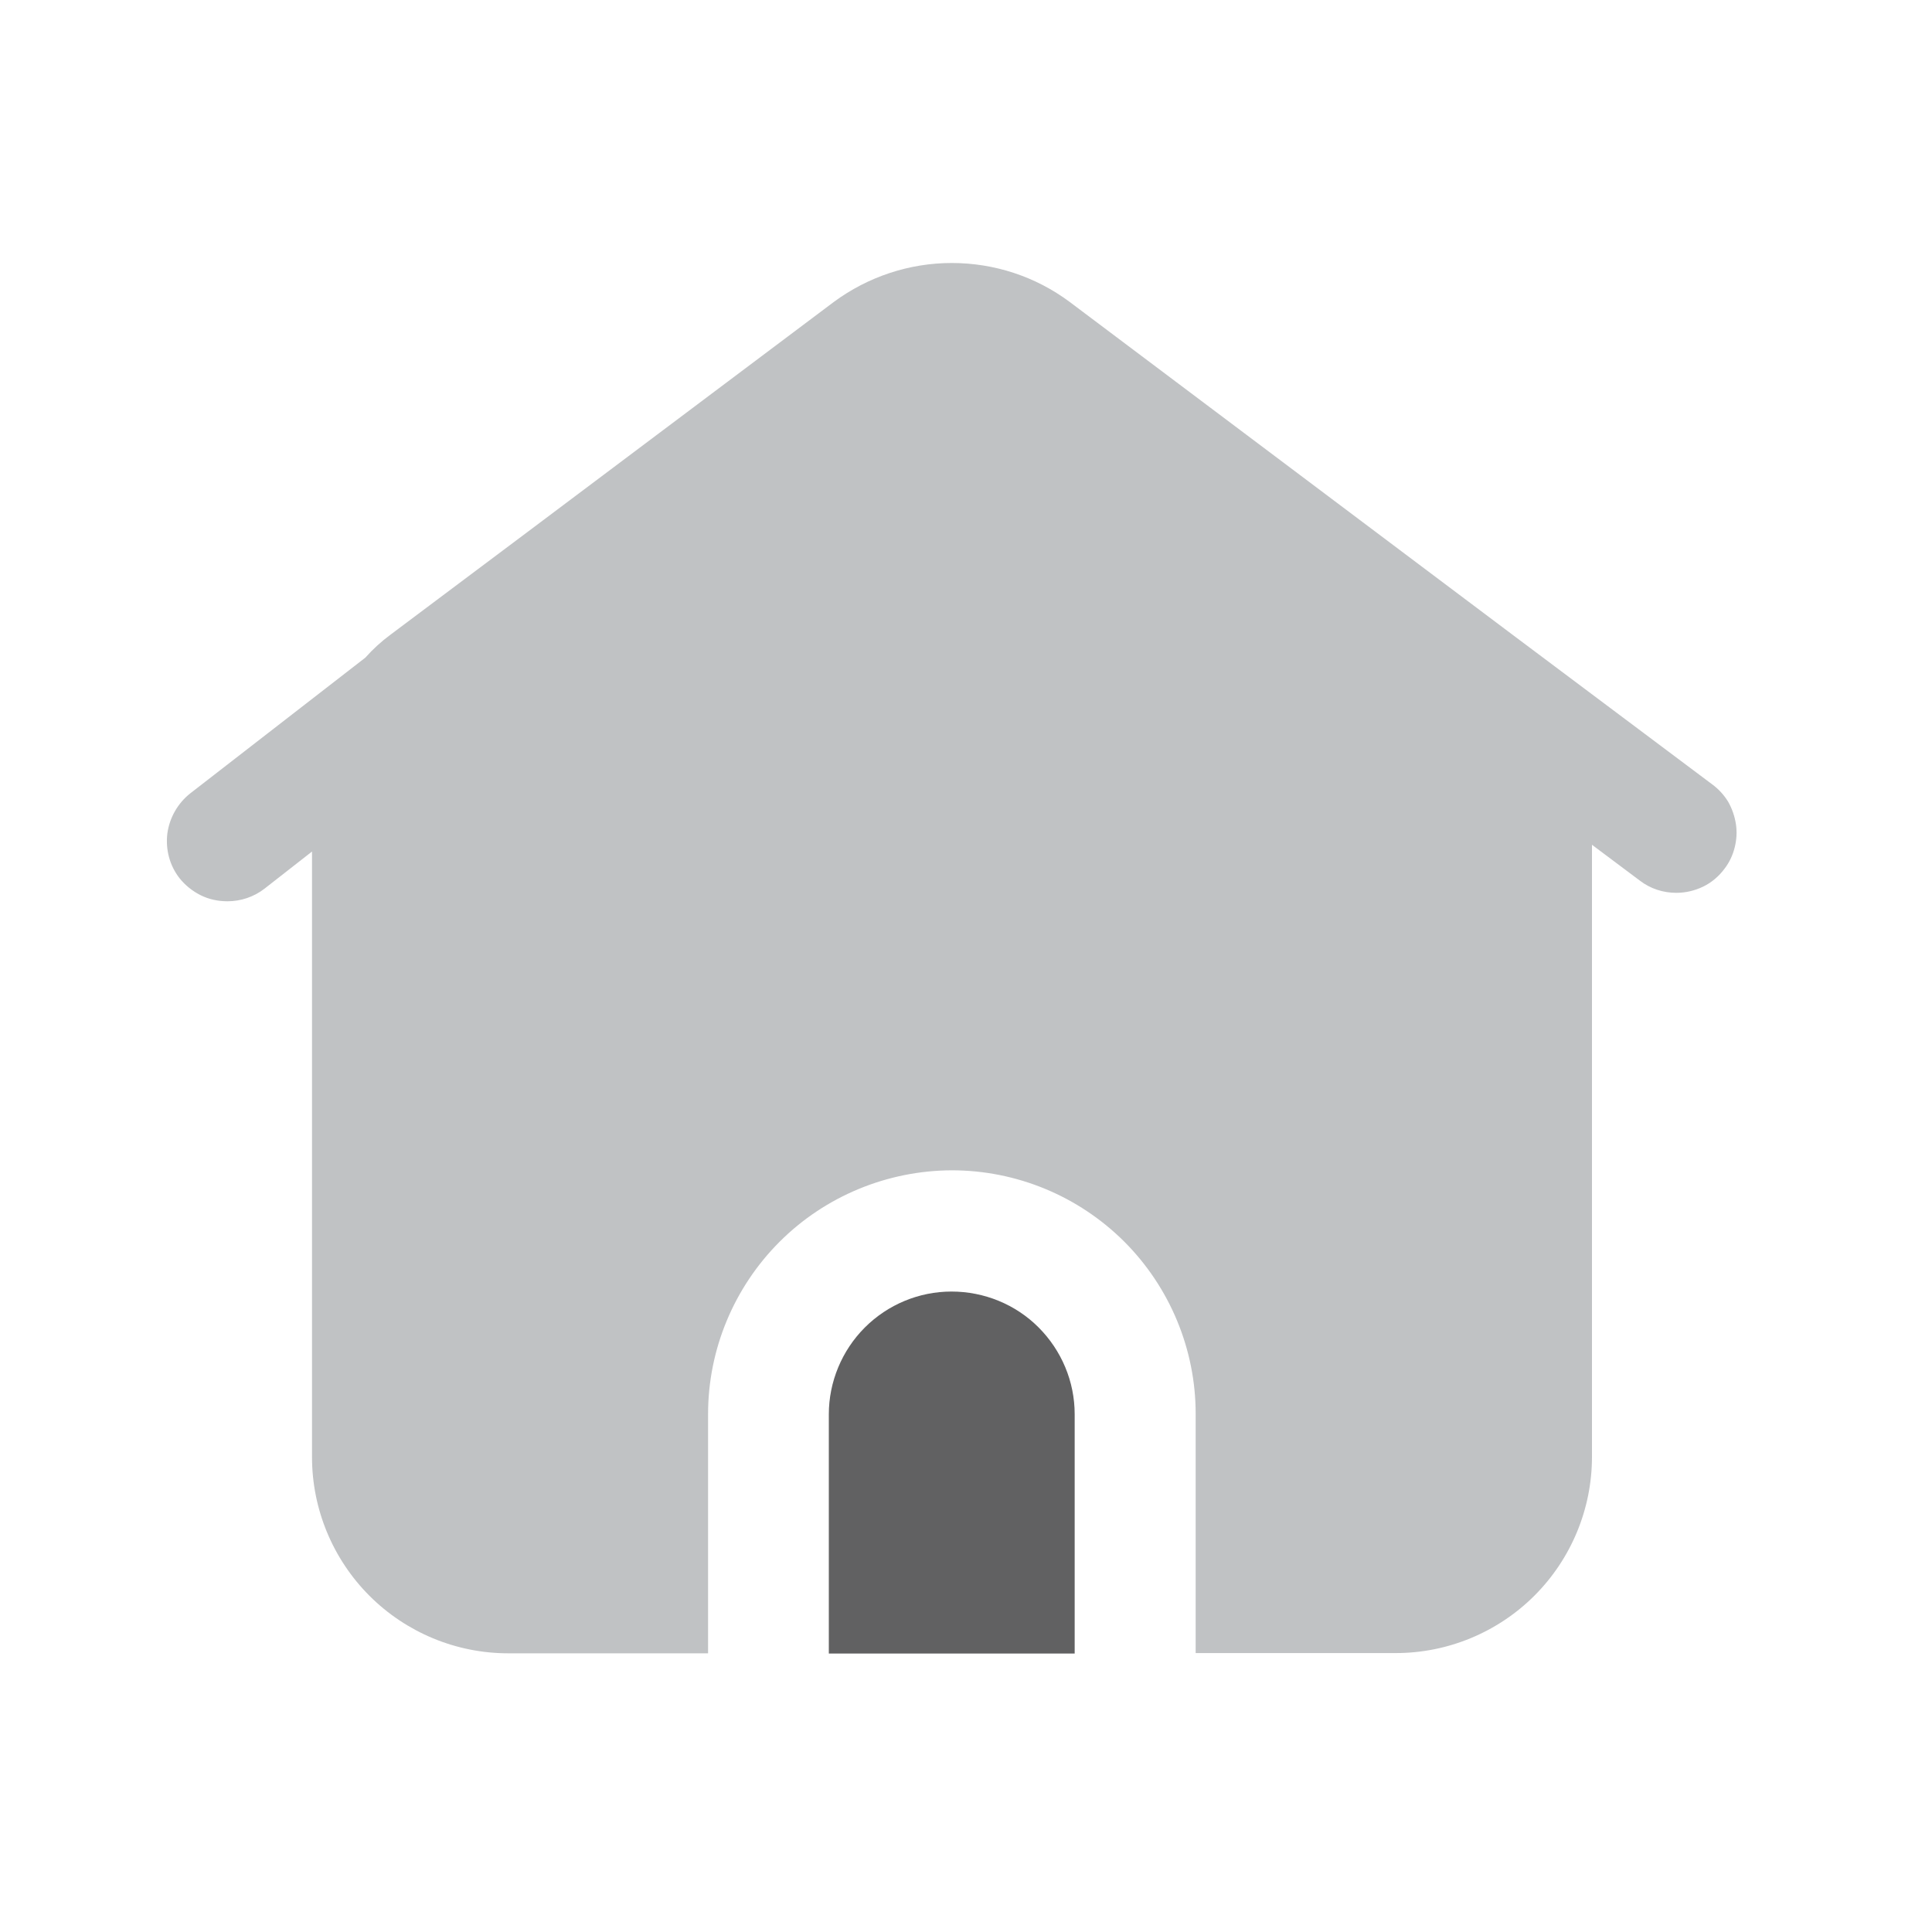 <?xml version="1.0" encoding="utf-8"?>
<!-- Generator: Adobe Illustrator 25.4.1, SVG Export Plug-In . SVG Version: 6.00 Build 0)  -->
<svg version="1.1" id="Layer_1" xmlns="http://www.w3.org/2000/svg" xmlns:xlink="http://www.w3.org/1999/xlink" x="0px" y="0px"
	 viewBox="0 0 800 800" style="enable-background:new 0 0 800 800;" xml:space="preserve">
<style type="text/css">
	.st0{fill:#616162;}
	.st1{fill:#C0C2C4;}
</style>
<path class="st0" d="M394,534.8c-13.5,0-26.4,5.4-35.9,14.9s-14.9,22.5-14.9,35.9v99.1H445v-99.1c0-13.5-5.4-26.4-15-36
	C420.5,540.1,407.5,534.8,394,534.8z"/>
<path class="st1" d="M709,324.8l-81.4-61l-38.6-29L442.9,125c-14.1-10.5-31.2-16.1-48.8-16.1c-17.6,0-34.7,5.7-48.8,16.1l-126.5,95
	l-57.1,42.8c-3.8,2.8-7.3,6-10.4,9.5l-72.5,56.2c-5.2,4.1-8.6,10.1-9.5,16.6c-0.8,6.6,0.9,13.2,5,18.5c2.4,3,5.4,5.4,8.8,7.1
	c3.4,1.7,7.2,2.5,11.1,2.5c5.5,0,10.9-1.8,15.3-5.2l19.7-15.4v250.8c0,21.5,8.6,42.2,23.8,57.4c15.2,15.2,35.9,23.8,57.4,23.8h82.8
	v-99.1c0-26.7,10.7-52.4,29.6-71.3c18.9-18.9,44.6-29.5,71.3-29.6c26.8,0,52.4,10.6,71.4,29.5c18.9,18.9,29.6,44.6,29.6,71.3v99.1
	h82.9c21.5,0,42.2-8.6,57.4-23.8c15.2-15.2,23.8-35.9,23.8-57.4V349.8l19.9,14.9c4.3,3.3,9.6,5,15,5c3.9,0,7.7-0.9,11.2-2.6
	c3.5-1.7,6.5-4.3,8.8-7.4c2-2.6,3.4-5.6,4.2-8.8s1-6.5,0.5-9.7s-1.6-6.4-3.2-9.2C713.9,329.2,711.6,326.7,709,324.8z"/>
</svg>

